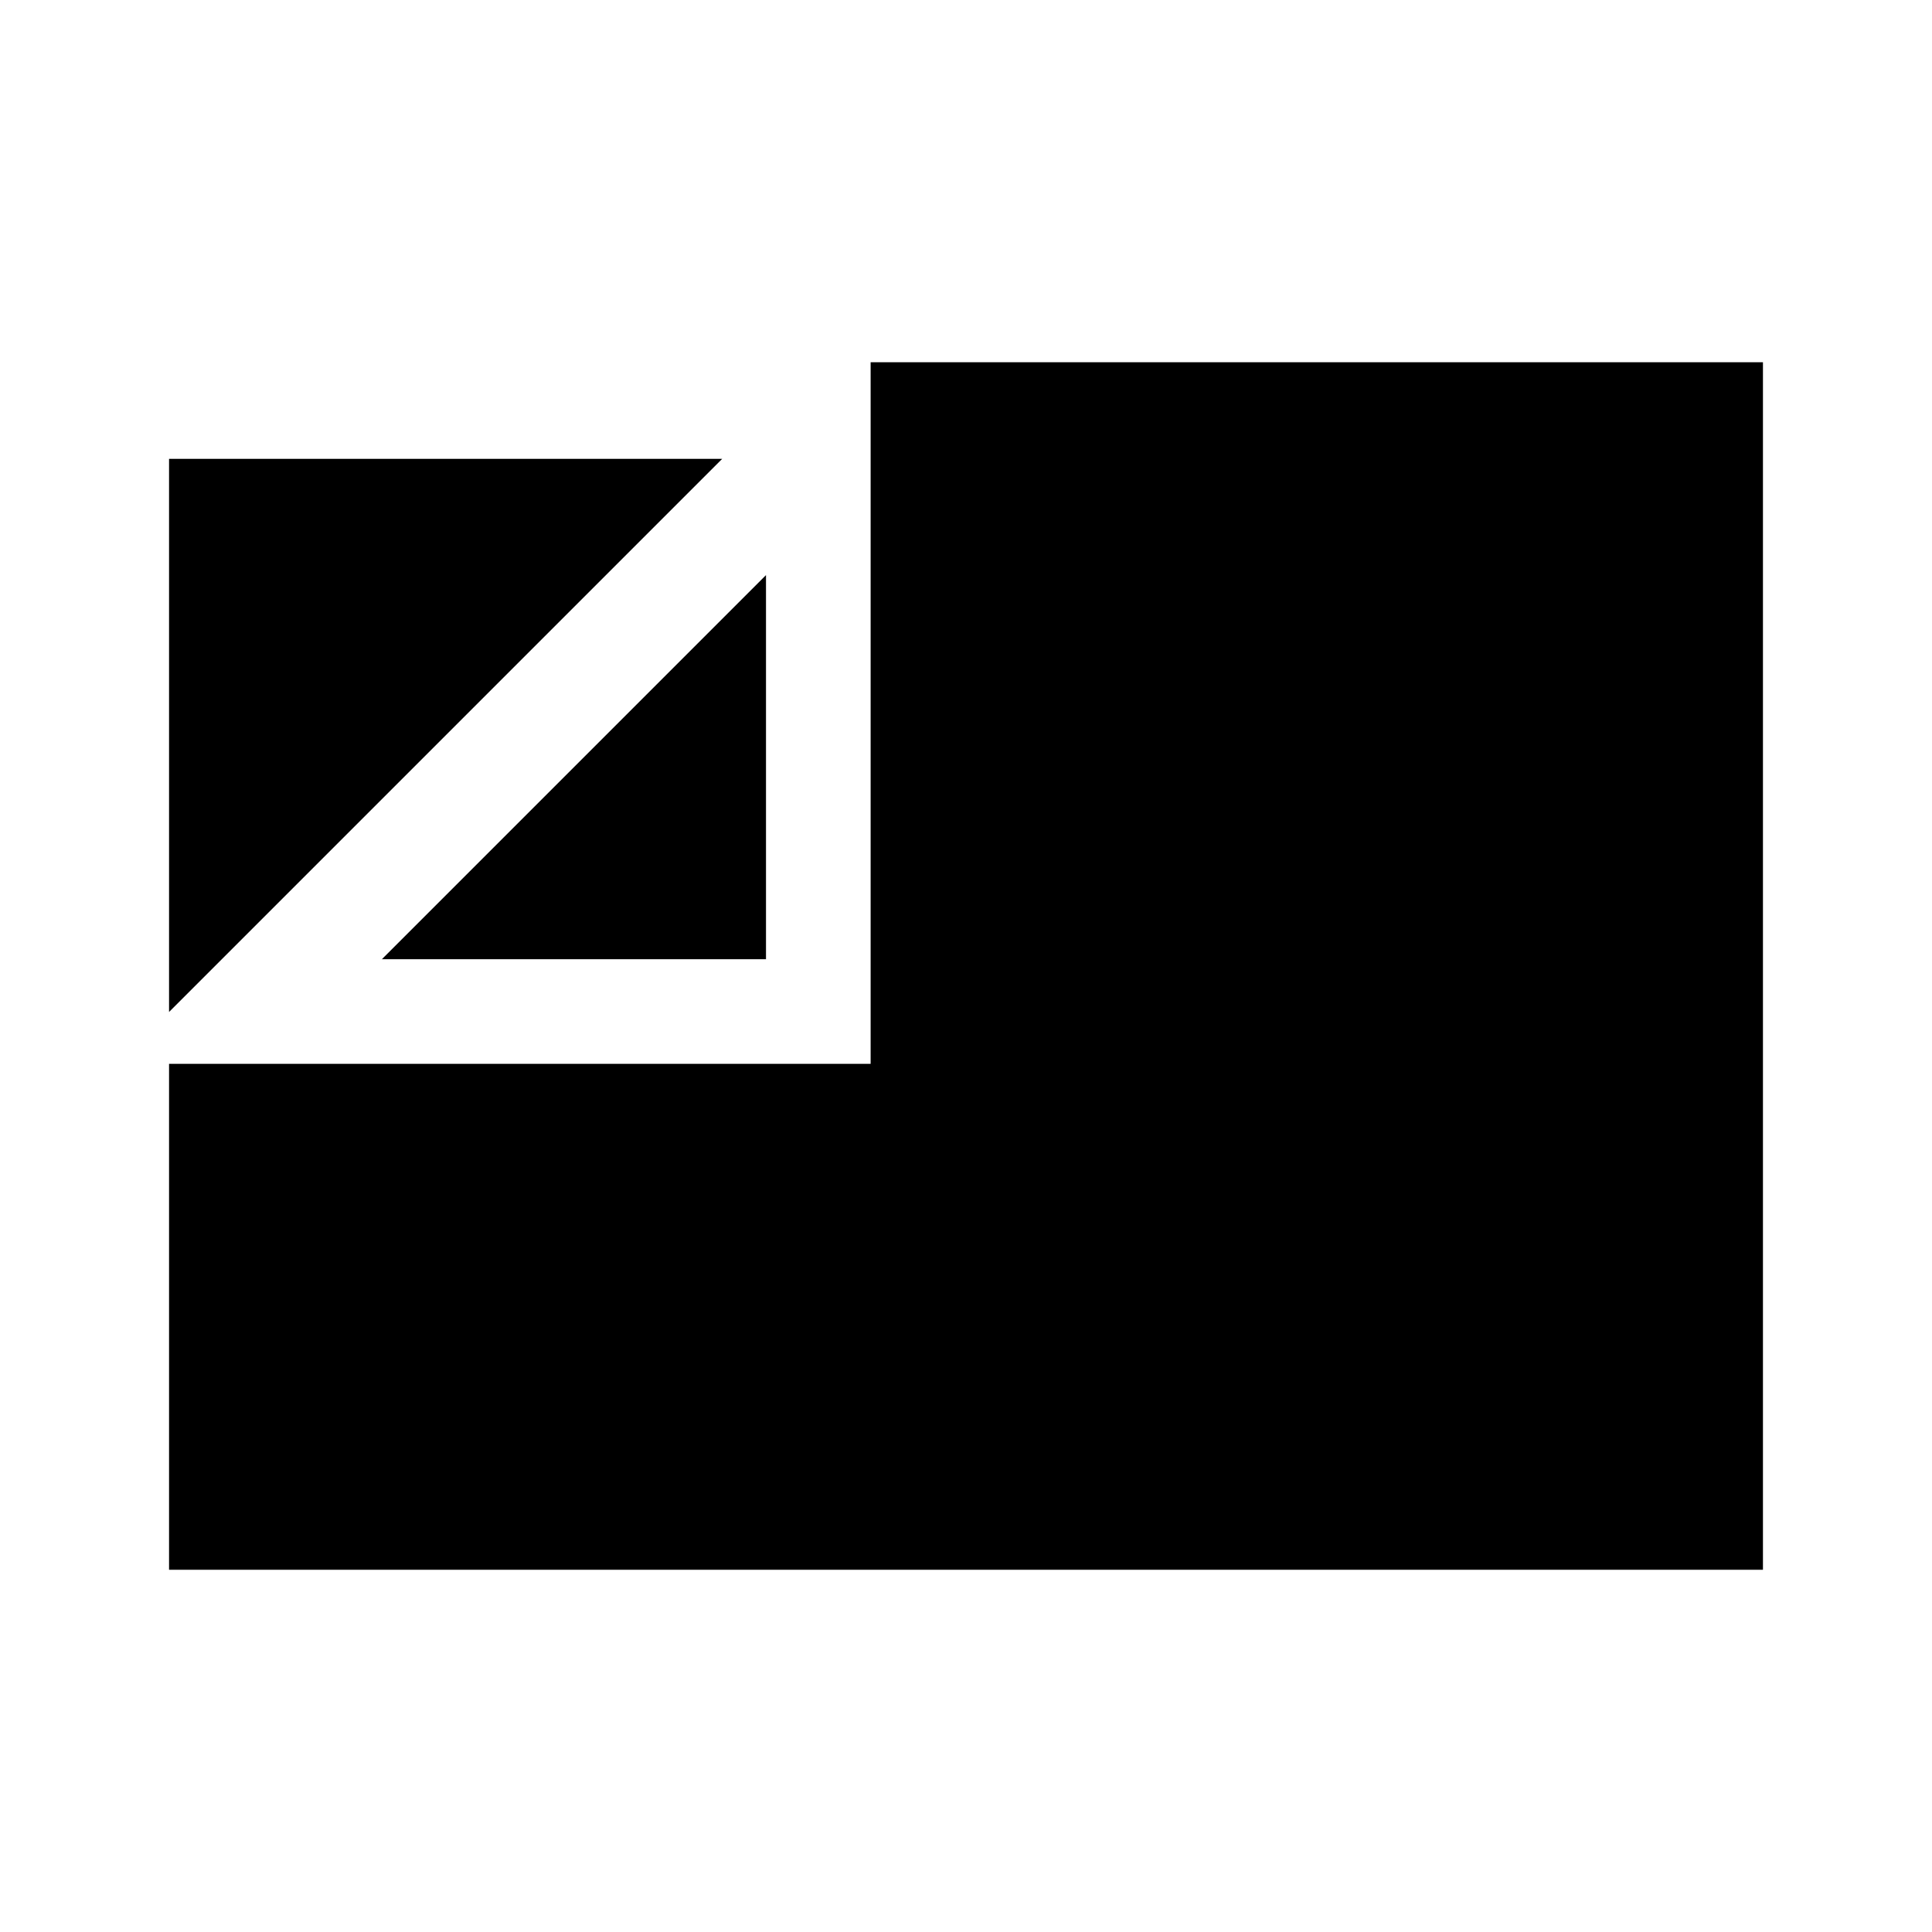 <svg xmlns="http://www.w3.org/2000/svg" height="20" viewBox="0 -960 960 960" width="20"><path d="M84-180v-251.39h348.61V-780H876v600H84Zm0-277.15V-732h274.85L84-457.15Zm105.77-26.23 190.85-190.85v190.85H189.77Z"/></svg>